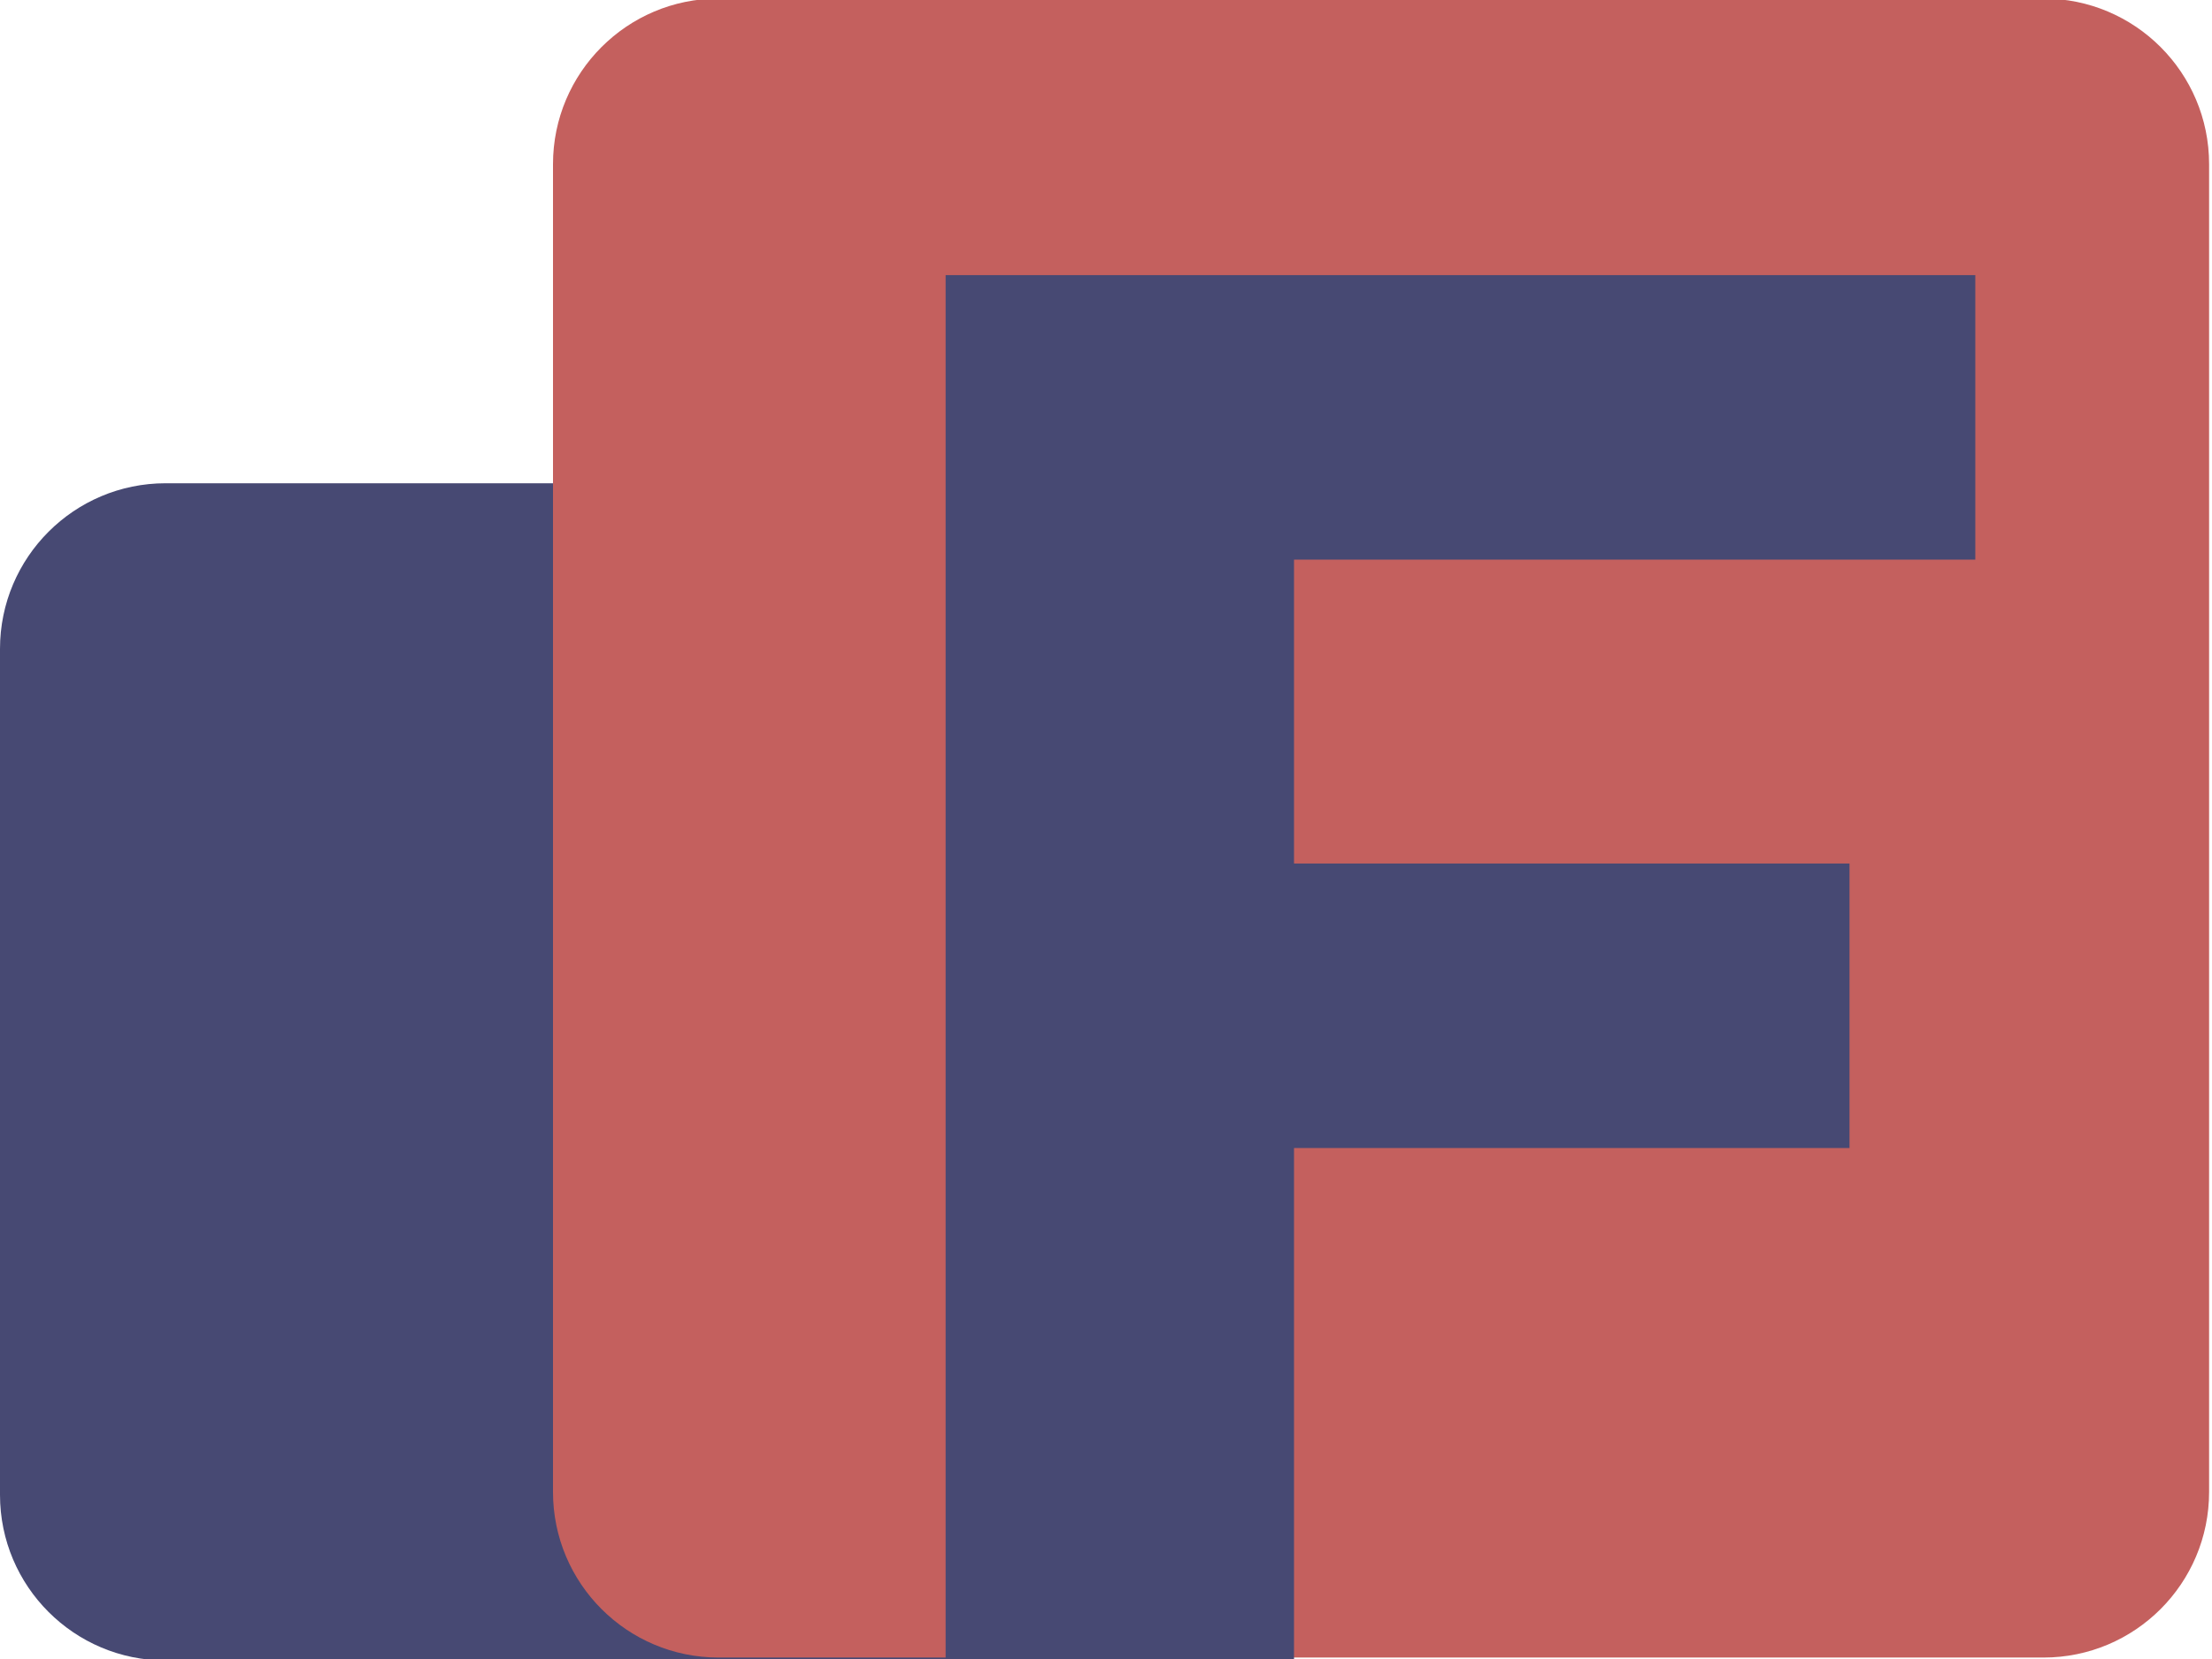 <svg width="32" height="24" viewBox="0 0 32 24" fill="none" xmlns="http://www.w3.org/2000/svg">
<g clip-path="url(#clip0_830_1770)">
<path d="M0 9.387C0 8.064 1.073 6.991 2.396 6.991H14.604C15.927 6.991 17 8.064 17 9.387V21.625C17 22.948 15.927 24.021 14.604 24.021H2.396C1.073 24.021 0 22.948 0 21.625V9.387Z" fill="#474973"/>
<path d="M8 2.375C8 1.052 9.073 -0.021 10.396 -0.021H29.562C30.886 -0.021 31.958 1.052 31.958 2.375V21.583C31.958 22.907 30.886 23.979 29.562 23.979H10.396C9.073 23.979 8 22.907 8 21.583V2.375Z" fill="#C4605E"/>
<path d="M18.72 24H13.68V3.98H28.576V8.096H18.72V12.492H26.756V16.608H18.72V24Z" fill="#474973"/>
</g>
<defs>
<clipPath id="clip0_830_1770">
<rect width="32" height="24" fill="white"/>
</clipPath>
</defs>
</svg>
